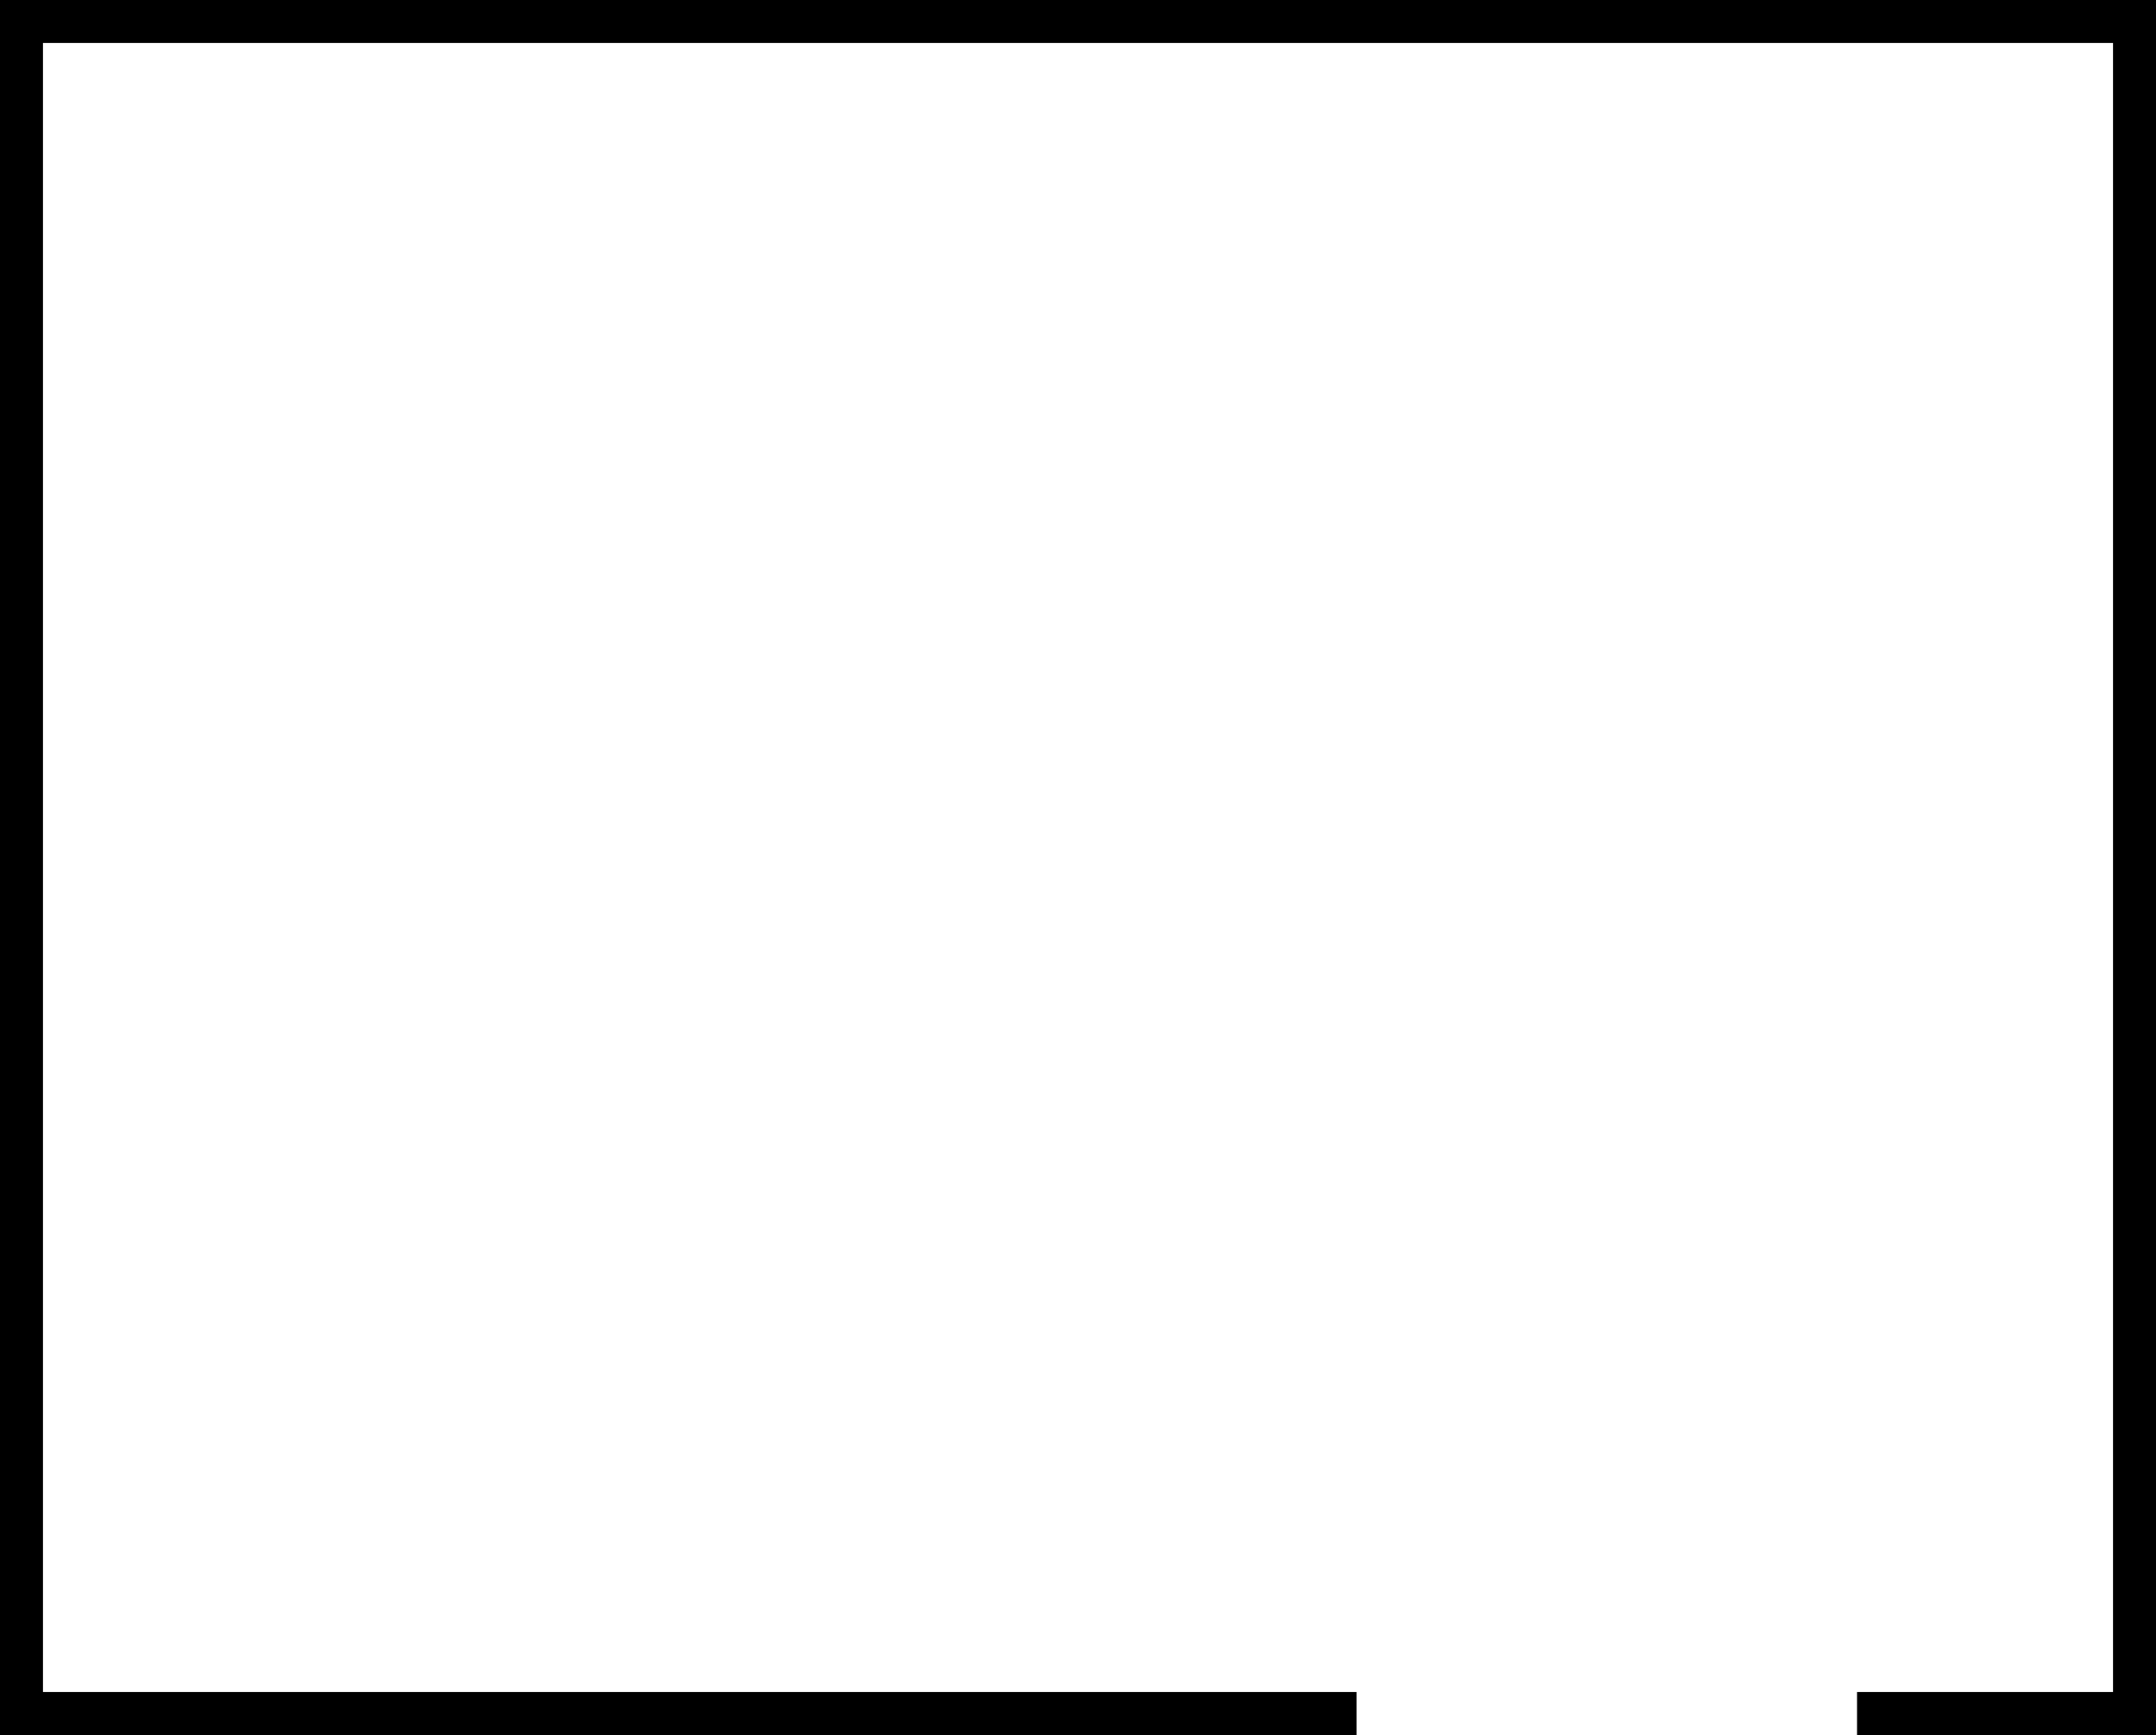<?xml version="1.0" encoding="UTF-8" standalone="no"?>
<!-- Created with Inkscape (http://www.inkscape.org/) -->

<svg
   width="751.75"
   height="605"
   viewBox="0 0 751.75 605"
   version="1.1"
   id="svg35156"
   inkscape:version="1.2.2 (732a01da63, 2022-12-09)"
   sodipodi:docname="source-chamber.svg"
   xmlns:inkscape="http://www.inkscape.org/namespaces/inkscape"
   xmlns:sodipodi="http://sodipodi.sourceforge.net/DTD/sodipodi-0.dtd"
   xmlns="http://www.w3.org/2000/svg"
   xmlns:svg="http://www.w3.org/2000/svg">
  <sodipodi:namedview
     id="namedview35158"
     pagecolor="#ffffff"
     bordercolor="#000000"
     borderopacity="0.25"
     inkscape:showpageshadow="2"
     inkscape:pageopacity="0.0"
     inkscape:pagecheckerboard="0"
     inkscape:deskcolor="#d1d1d1"
     inkscape:document-units="px"
     showgrid="false"
     inkscape:zoom="0.5"
     inkscape:cx="94"
     inkscape:cy="441"
     inkscape:window-width="1600"
     inkscape:window-height="838"
     inkscape:window-x="-6"
     inkscape:window-y="-6"
     inkscape:window-maximized="1"
     inkscape:current-layer="svg35156" />
  <defs
     id="defs35153" />
  <rect
     style="fill:#000000;fill-opacity:1;stroke:none;stroke-width:0.773;stroke-linecap:square;stroke-dasharray:none;paint-order:fill markers stroke"
     id="rect36440-37"
     width="15"
     height="604.868"
     x="0"
     y="0"
     inkscape:label="left" />
  <rect
     style="fill:#000000;fill-opacity:1;stroke:none;stroke-width:2.511;stroke-linecap:square;stroke-dasharray:none;paint-order:fill markers stroke"
     id="rect36440-3-2"
     width="15"
     height="751.506"
     x="-15"
     y="-1.4062499e-07"
     transform="rotate(-90)"
     inkscape:label="top" />
  <rect
     style="fill:#000000;fill-opacity:1;stroke:none;stroke-width:2.252;stroke-linecap:square;paint-order:fill markers stroke"
     id="rect36440-3-5-7-6"
     width="15"
     height="605"
     x="736.75"
     y="0"
     inkscape:label="right" />
  <rect
     style="fill:#000000;fill-opacity:1;stroke:none;stroke-width:1.992;stroke-linecap:square;paint-order:fill markers stroke"
     id="rect36440-3-5-7"
     width="15"
     height="473"
     x="-605"
     y="0"
     transform="rotate(-90)"
     inkscape:label="bottom-left" />
  <rect
     style="fill:#000000;fill-opacity:1;stroke:none;stroke-width:0.935;stroke-linecap:square;paint-order:fill markers stroke"
     id="rect36440-3-5-7-2"
     width="15"
     height="104.25"
     x="-605"
     y="647.5"
     transform="rotate(-90)"
     inkscape:label="bottom-right" />
</svg>
